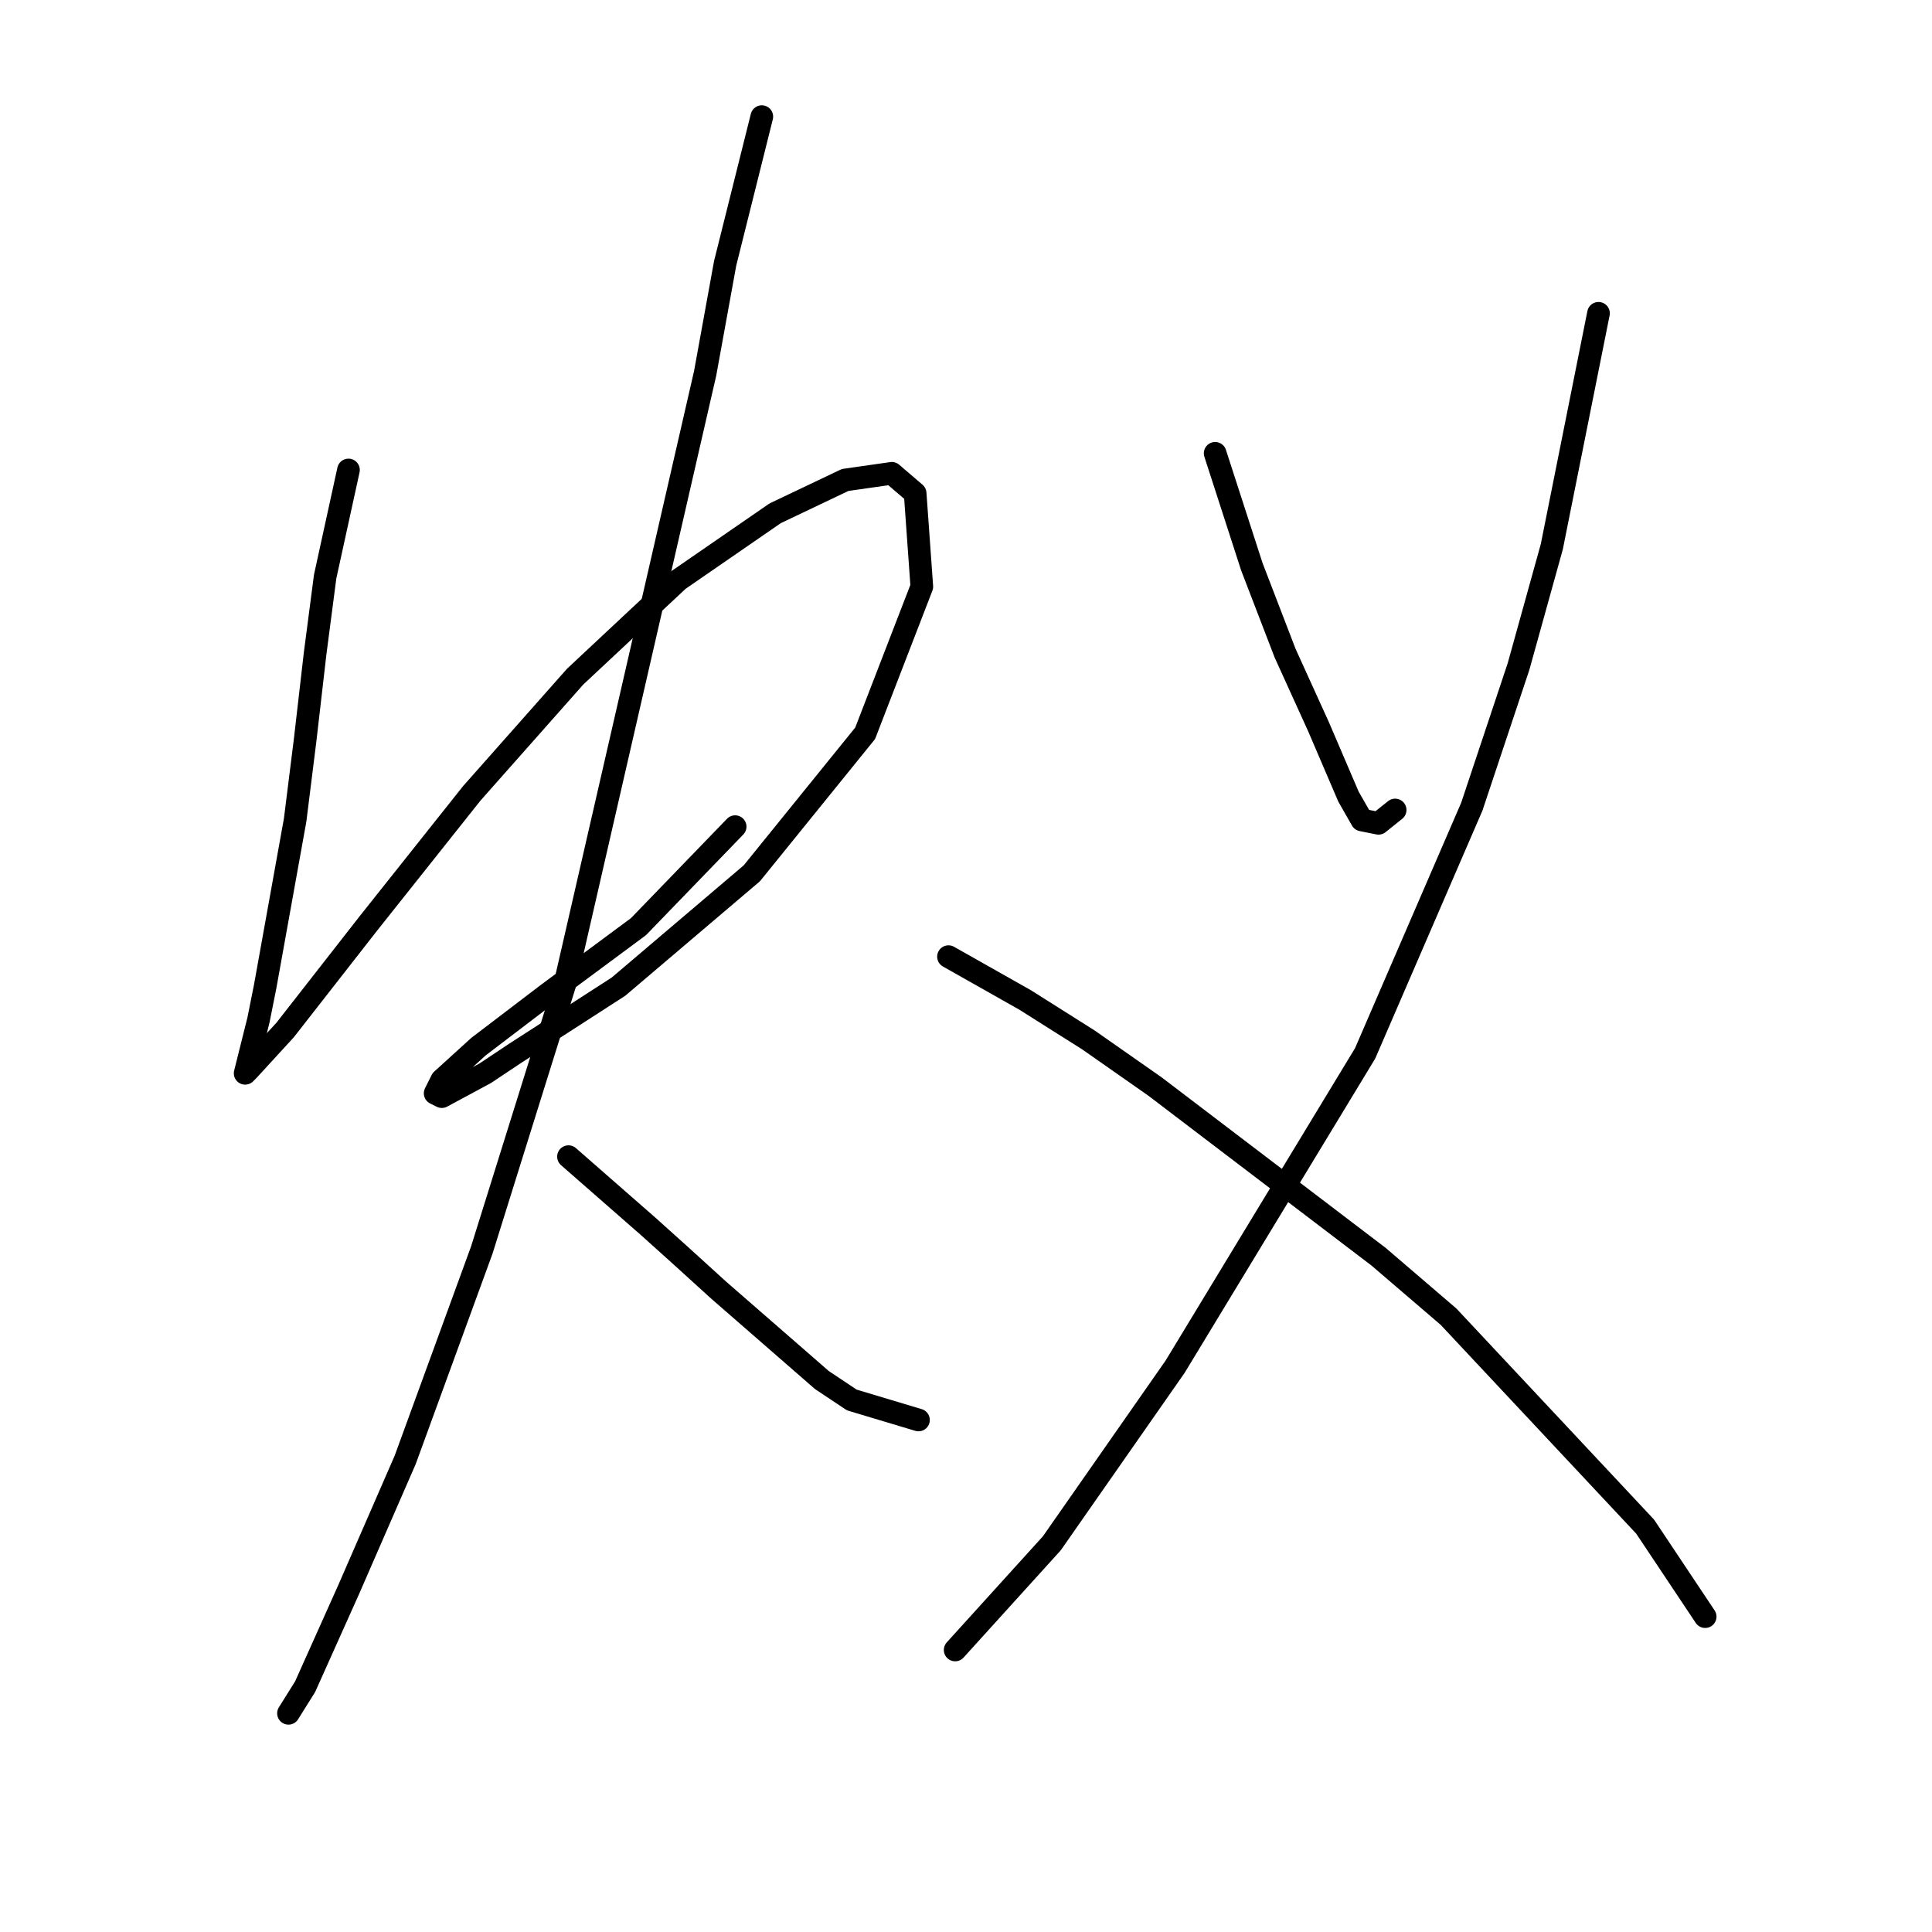 <?xml version="1.0" standalone="no"?>
    <svg width="256" height="256" xmlns="http://www.w3.org/2000/svg" version="1.1">
    <polyline stroke="black" stroke-width="3" stroke-linecap="round" fill="transparent" stroke-linejoin="round" points="46.175 62.273 43.083 76.408 41.758 86.566 40.433 98.05 39.108 108.651 35.133 130.735 34.25 135.152 32.924 140.452 32.483 142.219 32.924 141.777 37.783 136.477 48.825 122.343 62.518 105.117 76.21 89.658 89.902 76.849 102.711 68.015 111.987 63.599 118.17 62.715 121.262 65.365 122.146 77.733 114.637 97.167 99.62 115.718 81.952 130.735 68.26 139.569 64.284 142.219 58.542 145.311 57.659 144.869 58.542 143.103 63.401 138.686 72.676 131.619 84.602 122.785 97.411 109.534 97.411 109.534 " />
        <polyline stroke="black" stroke-width="3" stroke-linecap="round" fill="transparent" stroke-linejoin="round" points="100.945 15.454 96.086 34.889 93.436 49.464 74.885 130.294 63.843 165.629 53.684 193.455 46.175 210.681 40.433 223.49 38.225 227.023 38.225 227.023 " />
        <polyline stroke="black" stroke-width="3" stroke-linecap="round" fill="transparent" stroke-linejoin="round" points="75.327 153.261 85.927 162.537 90.344 166.512 95.203 170.929 108.895 182.855 112.87 185.505 121.704 188.155 121.704 188.155 " />
        <polyline stroke="black" stroke-width="3" stroke-linecap="round" fill="transparent" stroke-linejoin="round" points="161.014 60.065 165.873 75.082 168.081 80.824 170.29 86.566 174.707 96.284 178.682 105.559 180.449 108.651 182.657 109.092 184.865 107.326 184.865 107.326 " />
        <polyline stroke="black" stroke-width="3" stroke-linecap="round" fill="transparent" stroke-linejoin="round" points="211.809 41.514 205.625 72.432 201.208 88.333 195.024 106.884 180.89 139.569 155.714 181.088 139.372 204.497 126.563 218.631 126.563 218.631 " />
        <polyline stroke="black" stroke-width="3" stroke-linecap="round" fill="transparent" stroke-linejoin="round" points="125.679 126.76 135.838 132.502 144.23 137.802 153.064 143.986 182.657 166.512 191.933 174.462 217.992 202.289 225.943 214.214 225.943 214.214 " />
        </svg>